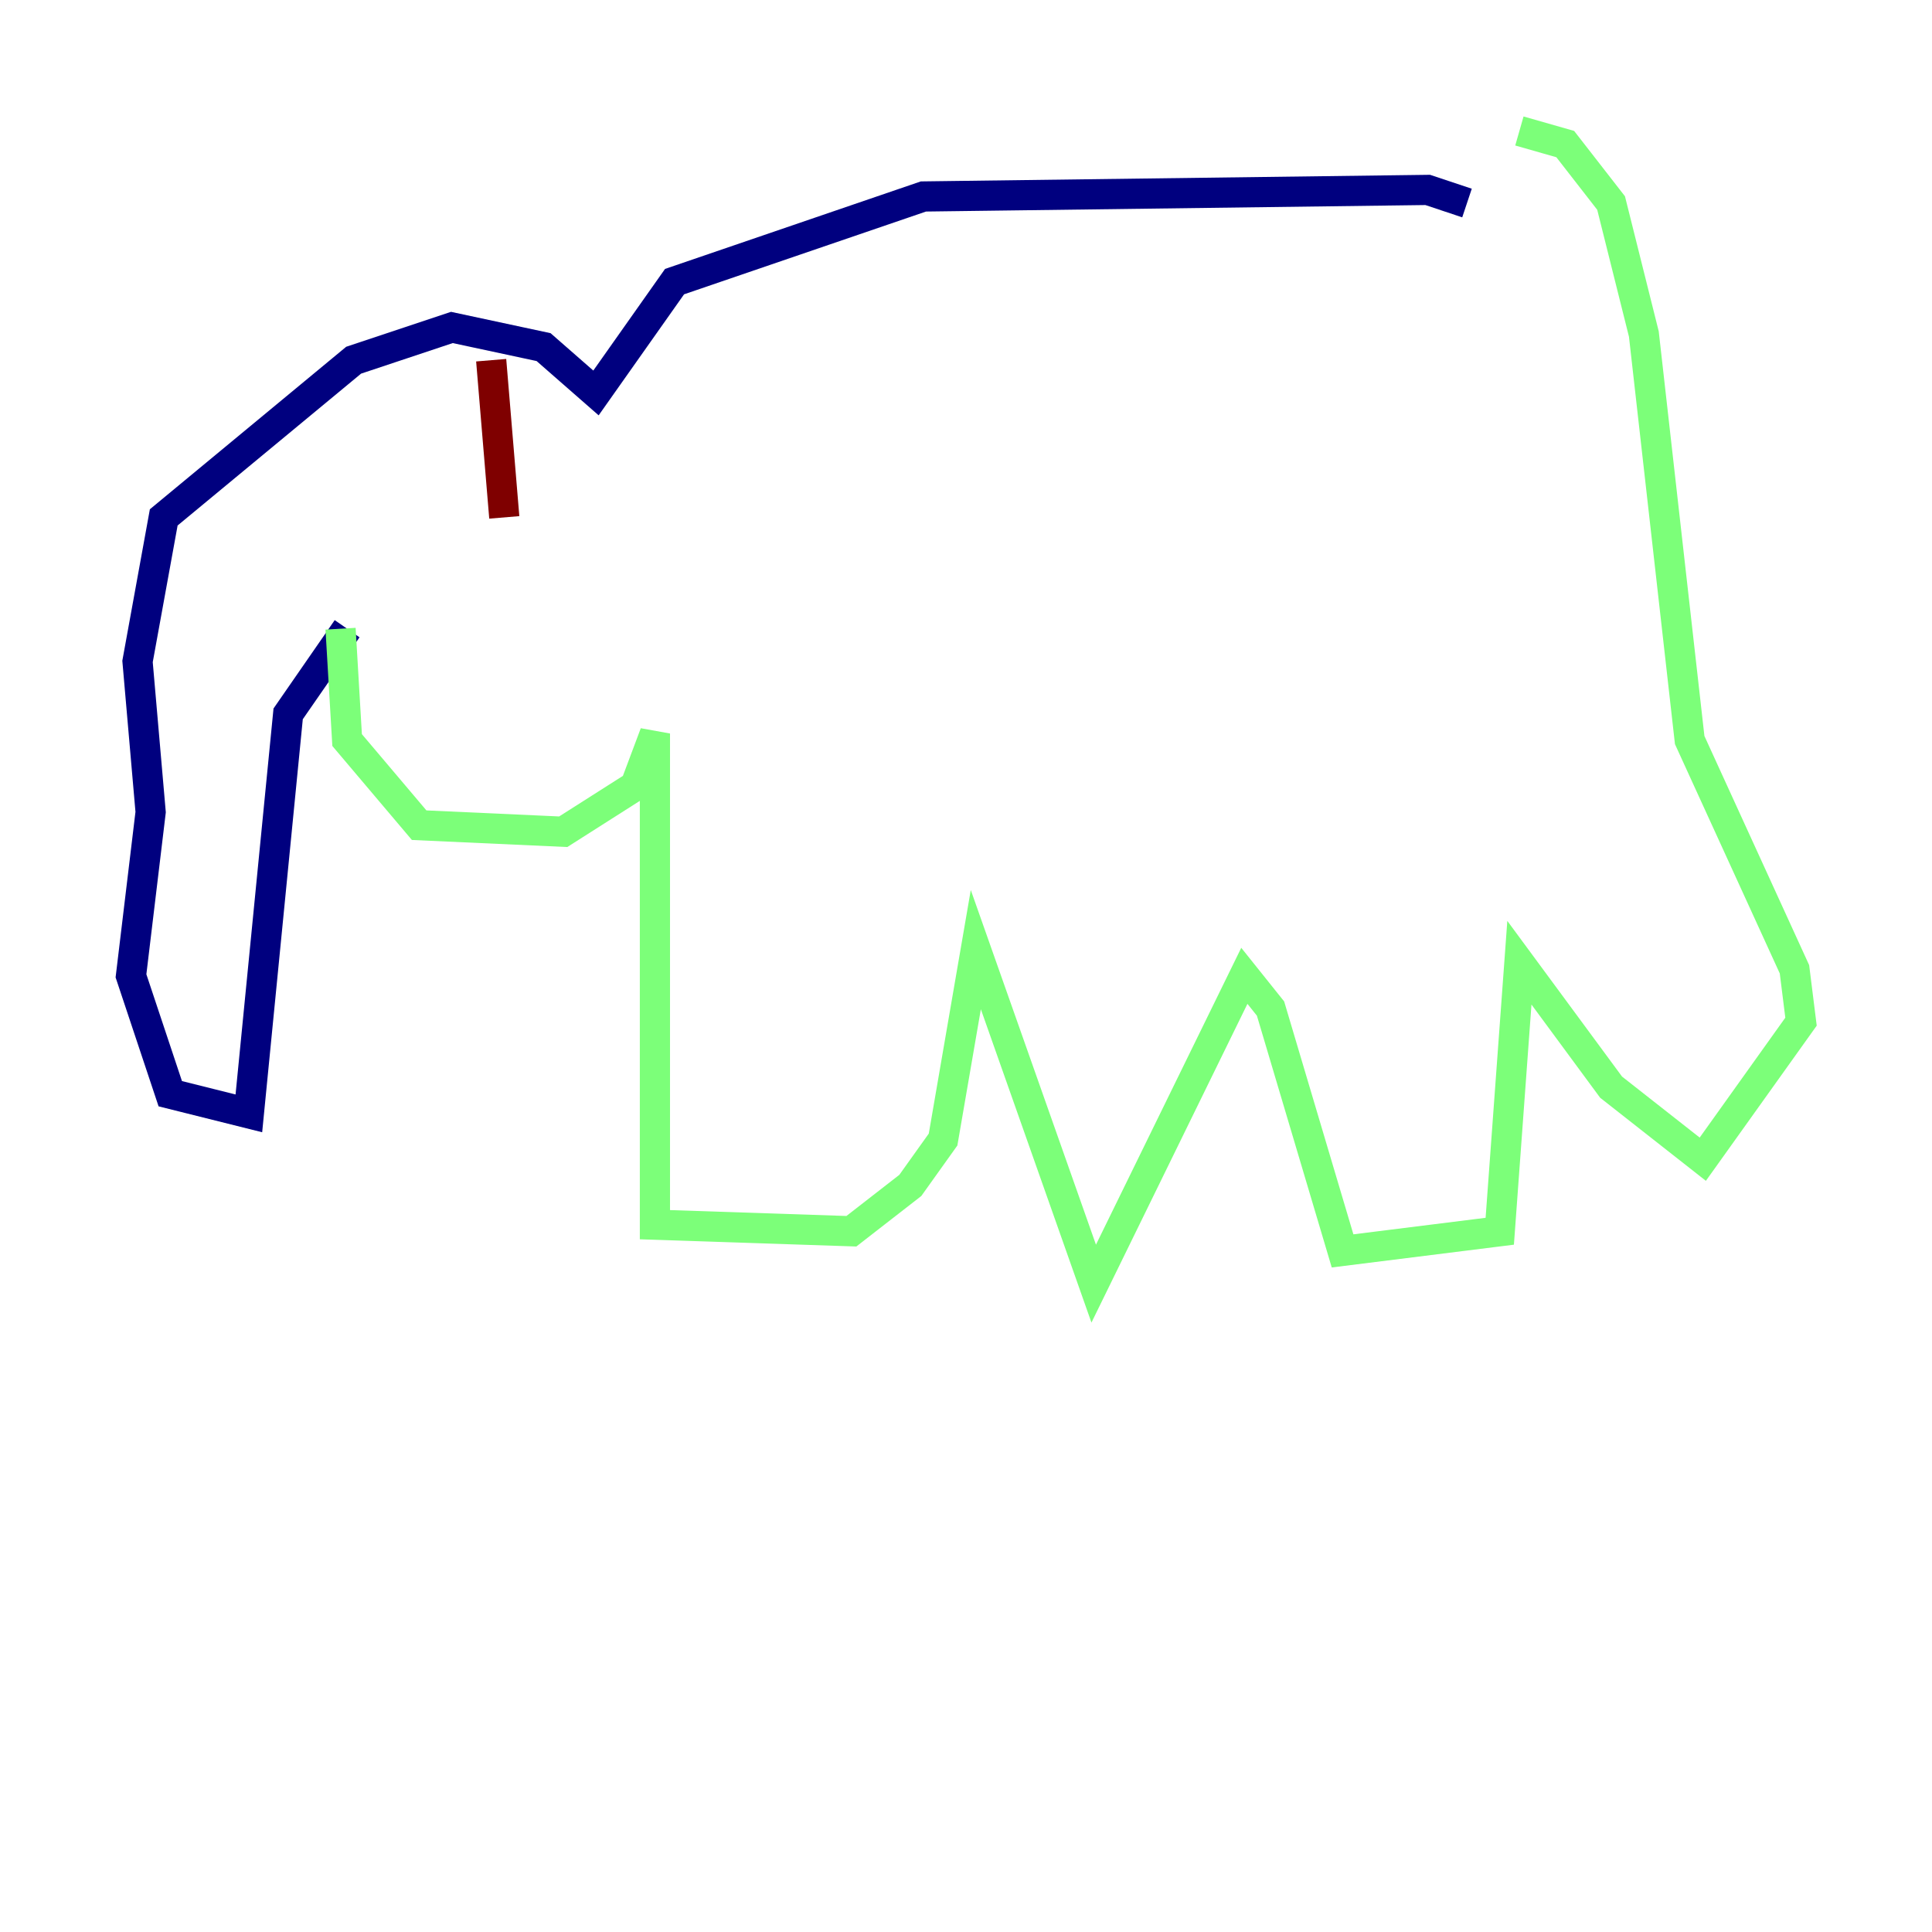<?xml version="1.0" encoding="utf-8" ?>
<svg baseProfile="tiny" height="128" version="1.2" viewBox="0,0,128,128" width="128" xmlns="http://www.w3.org/2000/svg" xmlns:ev="http://www.w3.org/2001/xml-events" xmlns:xlink="http://www.w3.org/1999/xlink"><defs /><polyline fill="none" points="97.193,13.451 94.59,12.583 61.18,13.017 44.691,18.658 39.485,26.034 36.014,22.997 29.939,21.695 23.43,23.864 10.848,34.278 9.112,43.824 9.98,53.803 8.678,64.651 11.281,72.461 16.488,73.763 19.091,47.295 22.997,41.654" stroke="#00007f" stroke-width="2" /><polyline fill="none" points="22.563,41.654 22.997,49.031 27.77,54.671 37.315,55.105 42.088,52.068 43.39,48.597 43.39,81.139 56.407,81.573 60.312,78.536 62.481,75.498 64.651,62.915 72.461,85.044 82.441,64.651 84.176,66.82 88.949,82.875 99.363,81.573 100.664,63.783 106.739,72.027 112.814,76.8 119.322,67.688 118.888,64.217 111.946,49.031 108.909,22.129 106.739,13.451 103.702,9.546 100.664,8.678" stroke="#7cff79" stroke-width="2" /><polyline fill="none" points="32.542,23.864 33.41,34.278" stroke="#7f0000" stroke-width="2" /></svg>